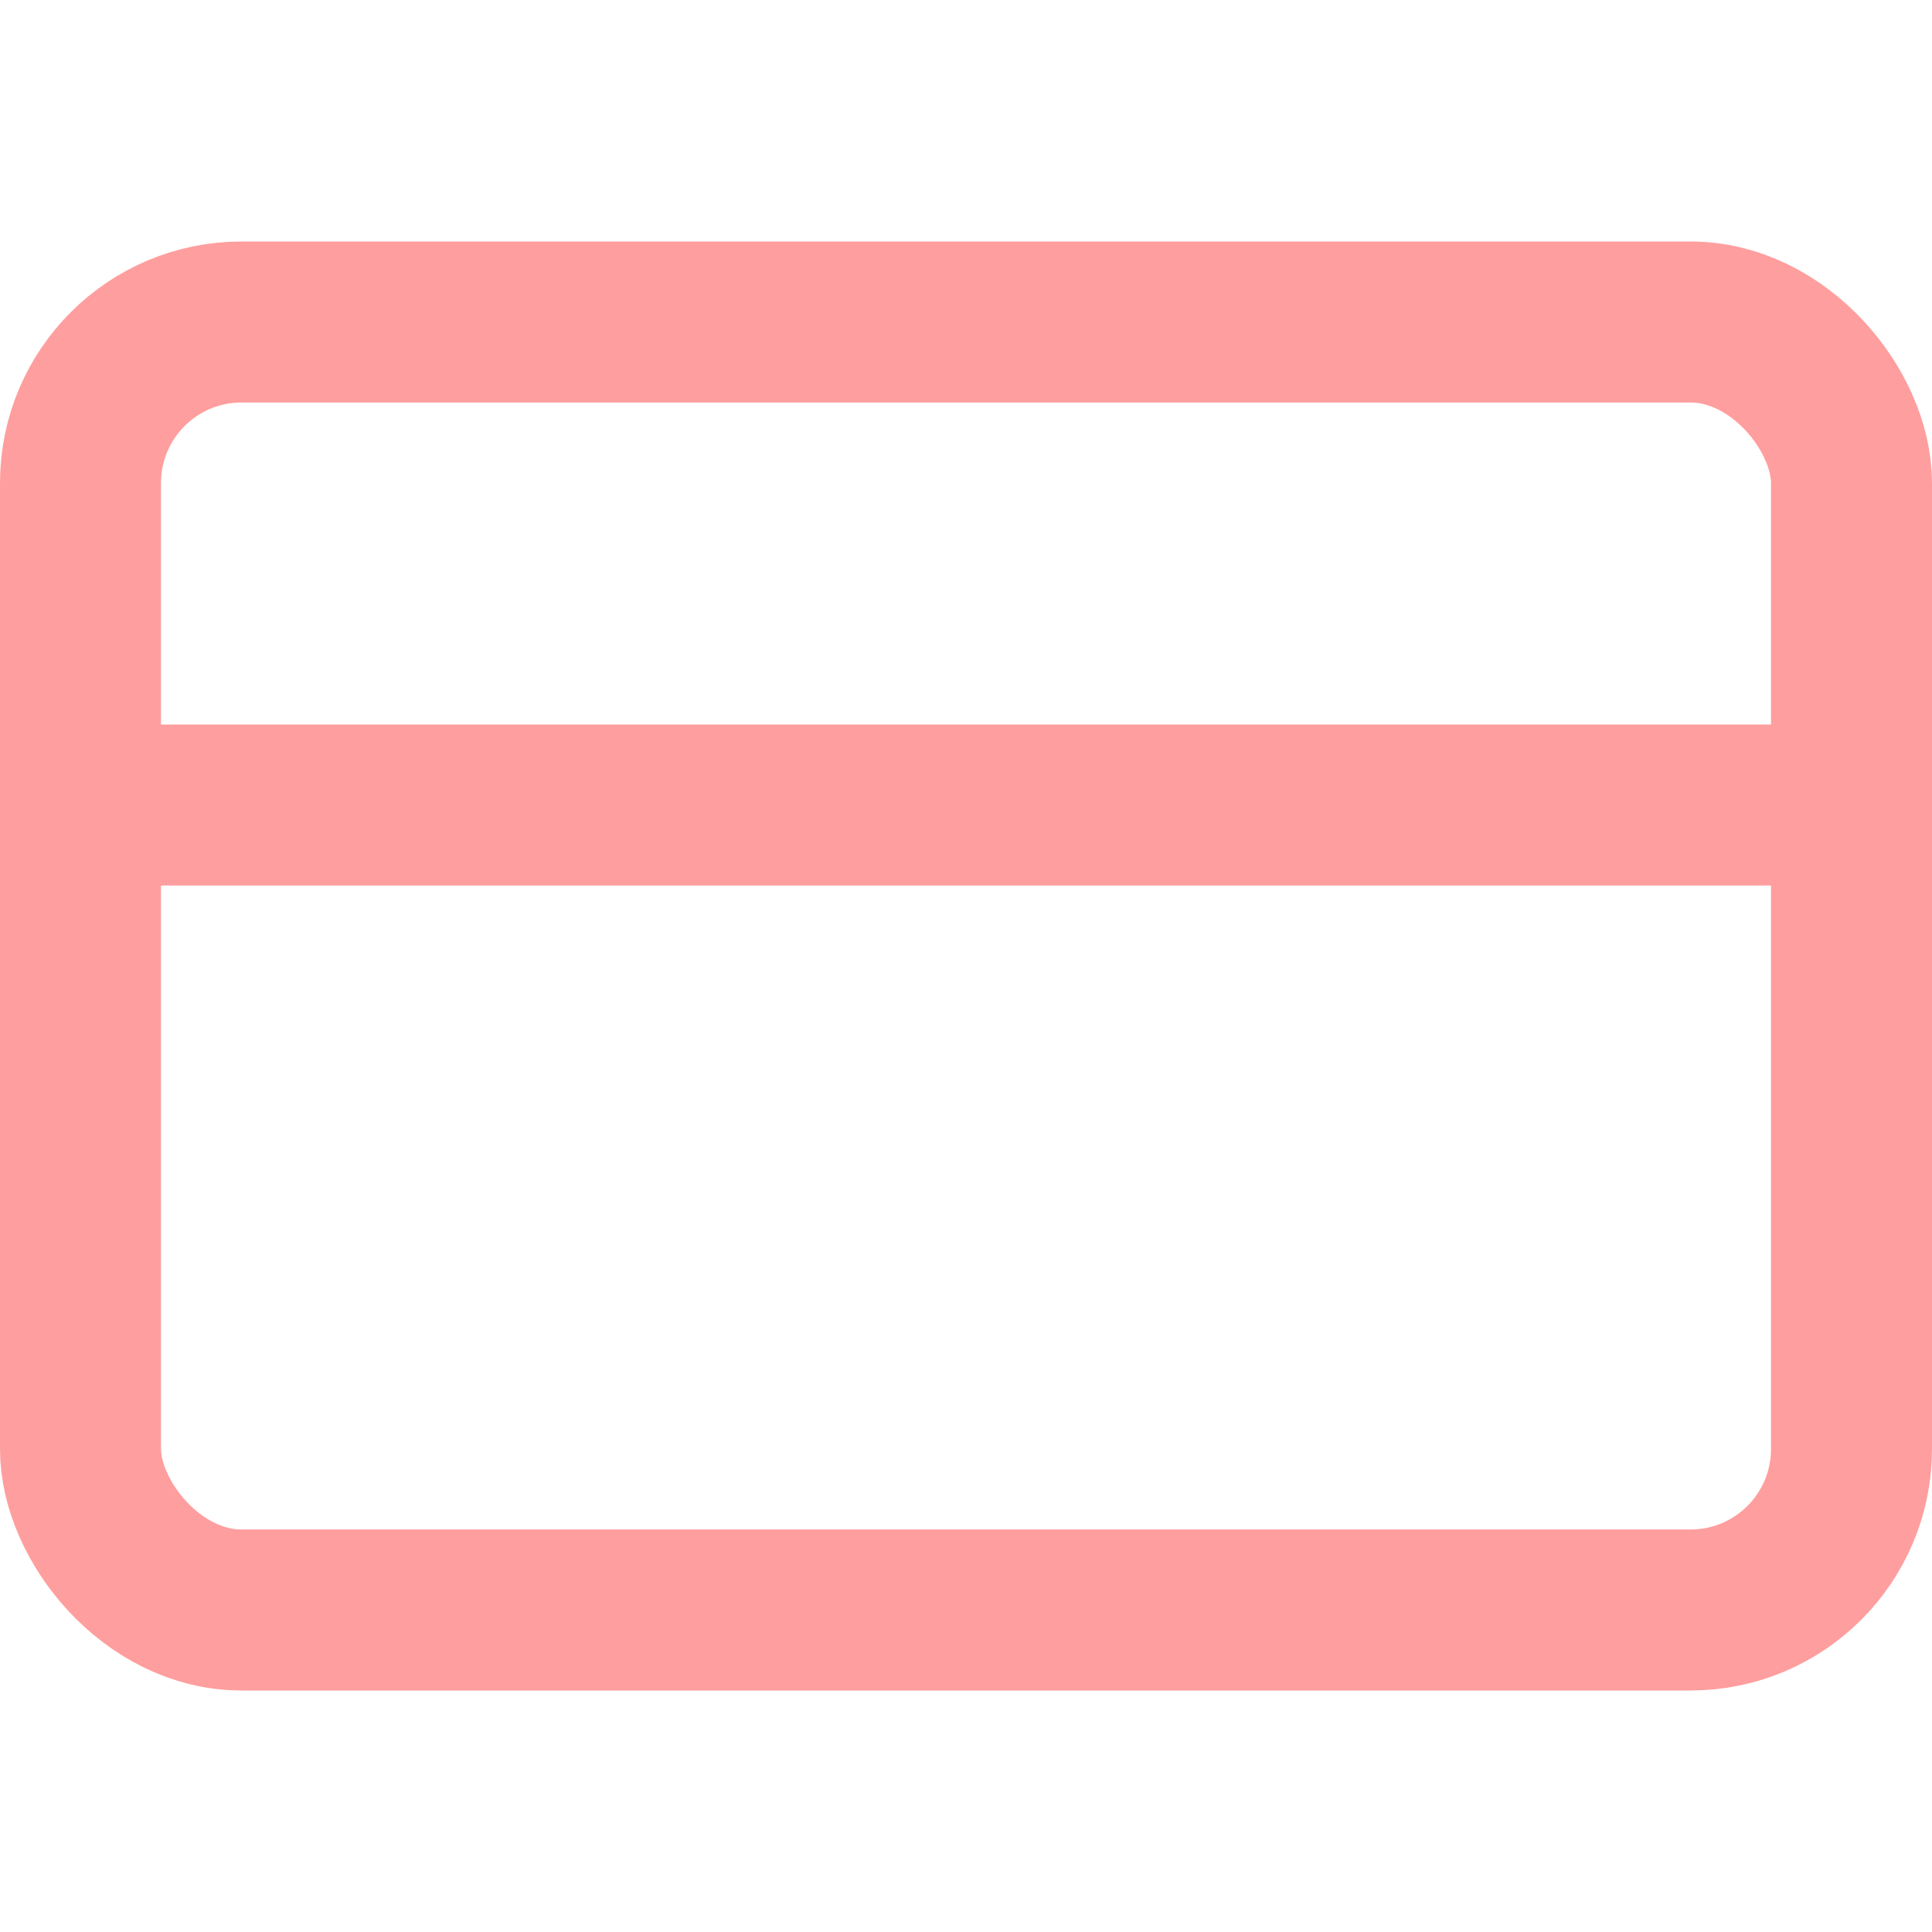 <svg xmlns="http://www.w3.org/2000/svg" width="24" height="24" viewBox="0 0 24 24" fill="none" stroke="#ff9e9e" stroke-width="2" stroke-linecap="round" stroke-linejoin="round" class="feather feather-credit-card"><rect x="1" y="4" width="22" height="16" rx="2" ry="2"></rect><line x1="1" y1="10" x2="23" y2="10"></line></svg>